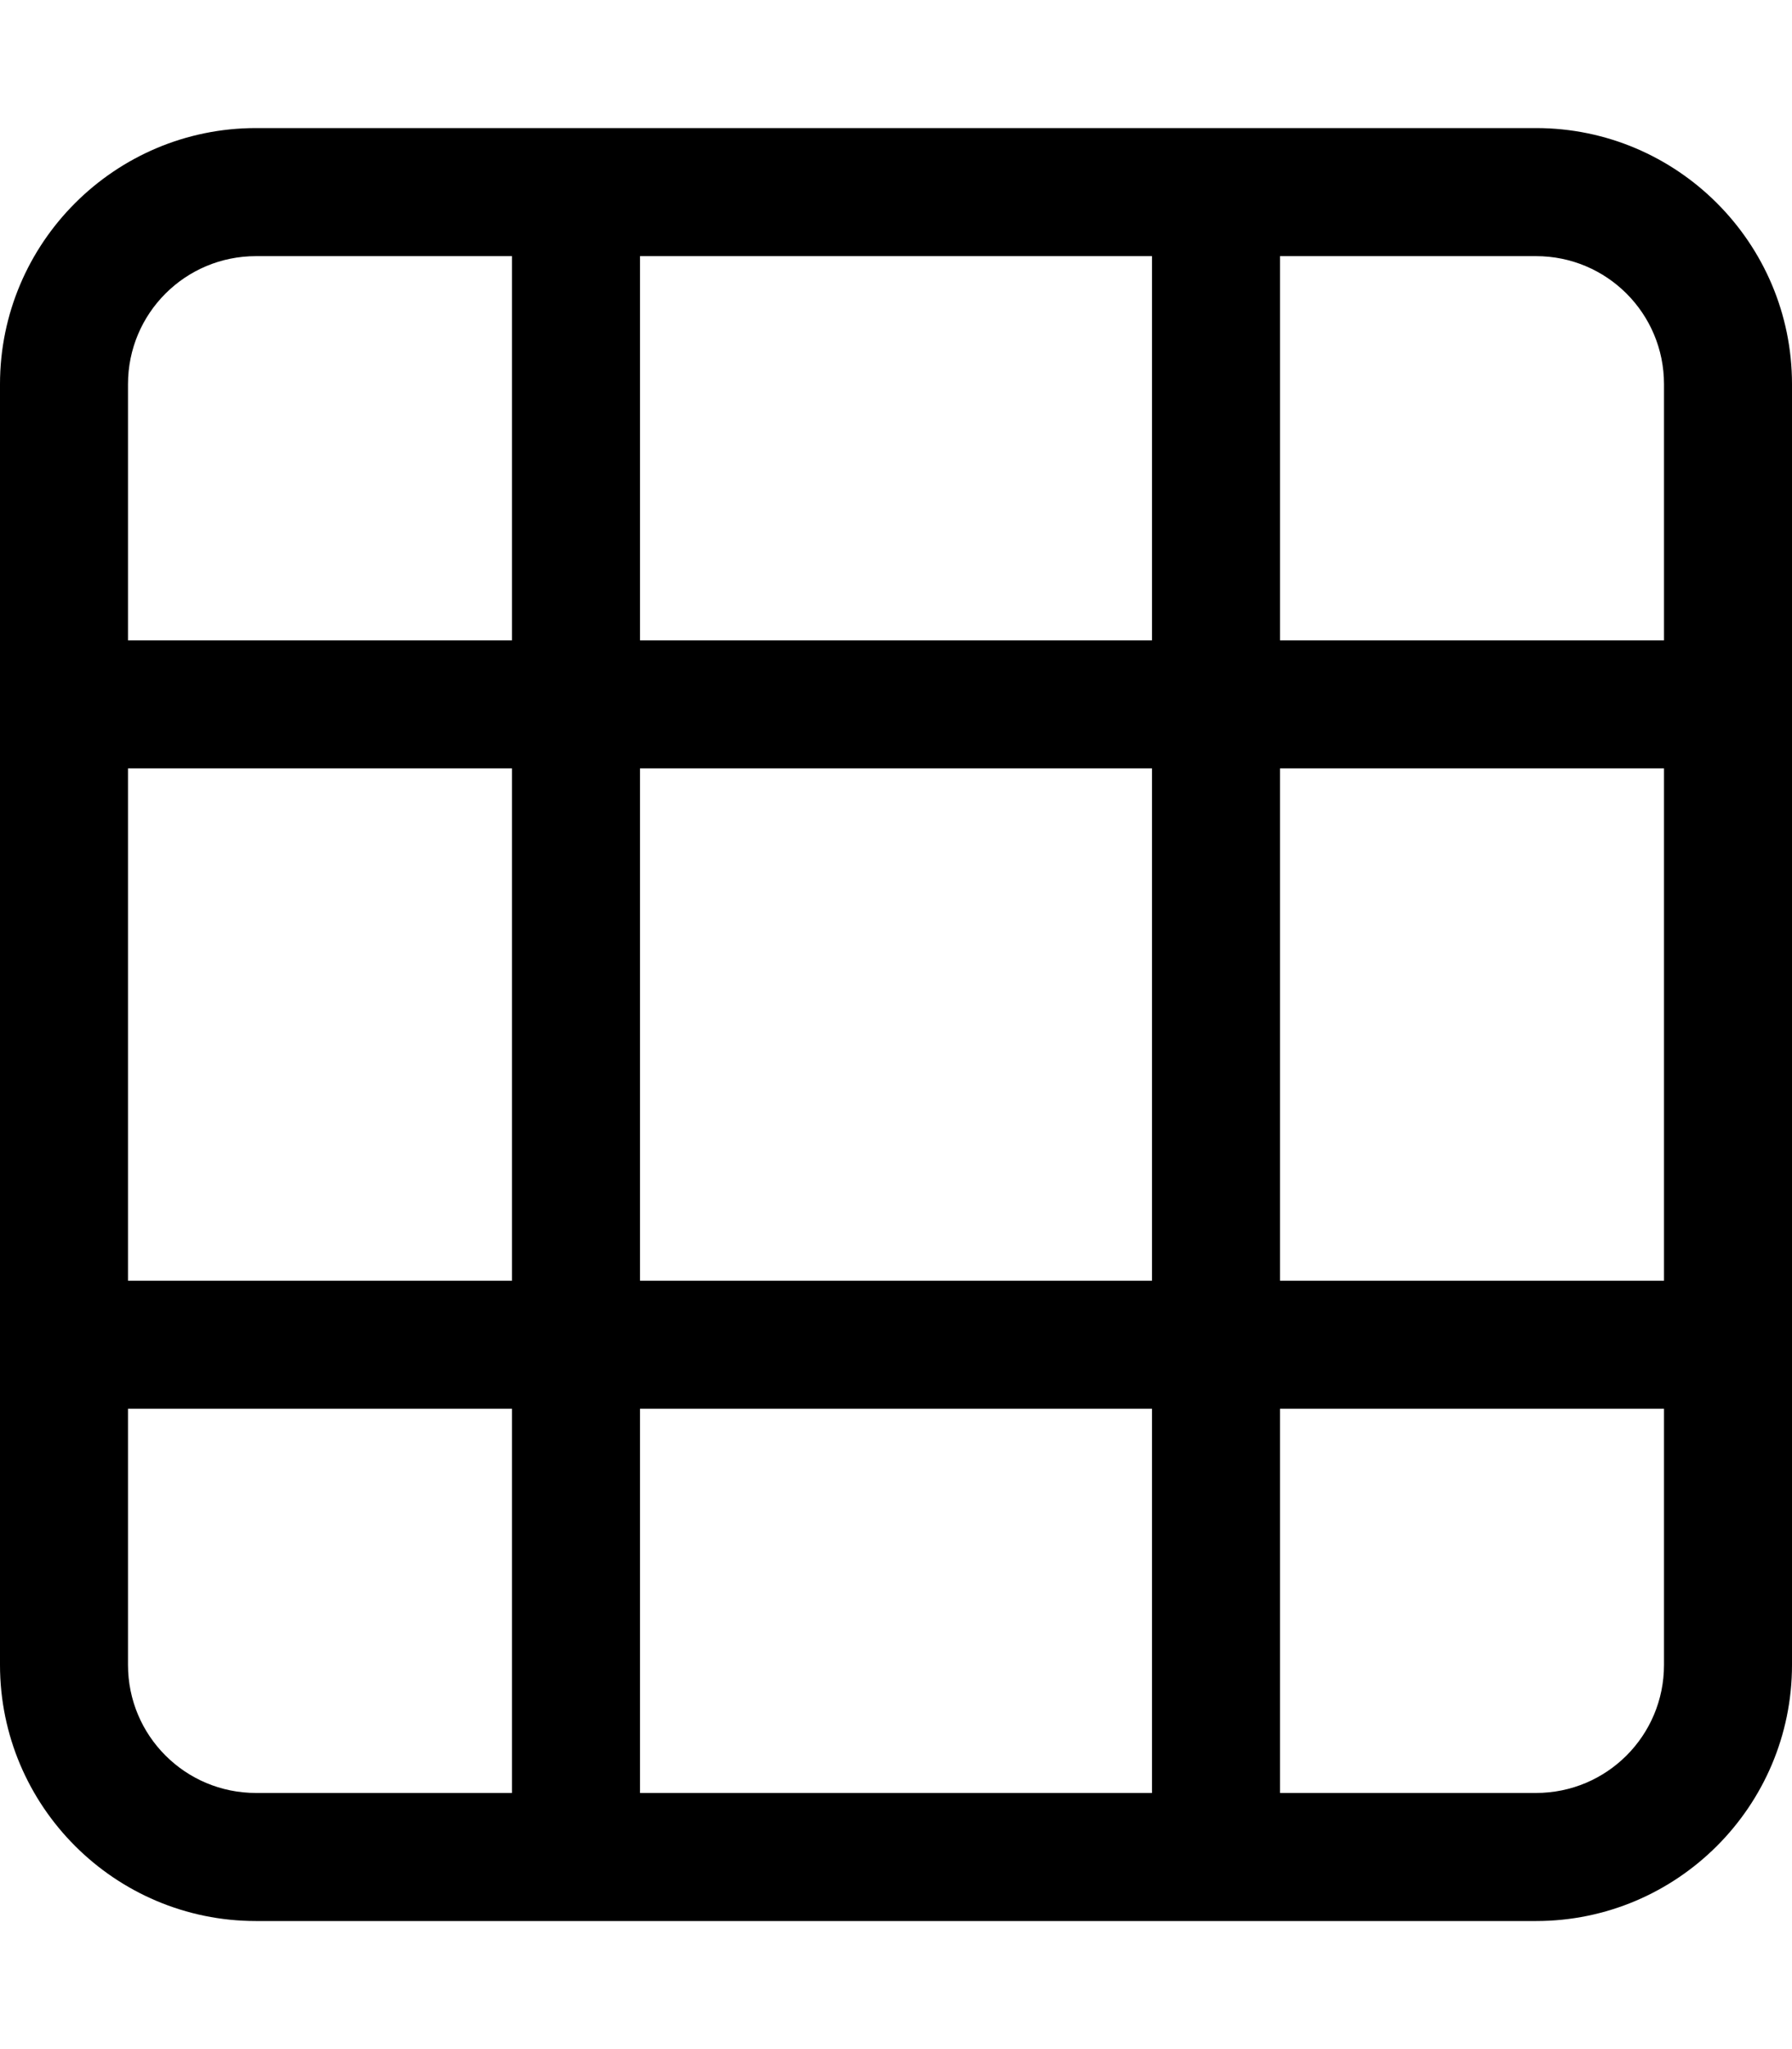 <svg xmlns="http://www.w3.org/2000/svg" viewBox="0 0 448 512"><!--! Font Awesome Pro 7.1.0 by @fontawesome - https://fontawesome.com License - https://fontawesome.com/license (Commercial License) Copyright 2025 Fonticons, Inc. --><path fill="currentColor" d="M320 64l0 96 96 0 0-64c0-17.7-14.3-32-32-32l-64 0zm-32 0l-128 0 0 96 128 0 0-96zM128 64L64 64C46.3 64 32 78.3 32 96l0 64 96 0 0-96zM0 192L0 96C0 60.7 28.7 32 64 32l320 0c35.3 0 64 28.7 64 64l0 320c0 35.3-28.7 64-64 64L64 480c-35.3 0-64-28.7-64-64L0 192zM32 320l96 0 0-128-96 0 0 128zm0 32l0 64c0 17.7 14.3 32 32 32l64 0 0-96-96 0zm128 96l128 0 0-96-128 0 0 96zm160 0l64 0c17.7 0 32-14.3 32-32l0-64-96 0 0 96zm96-128l0-128-96 0 0 128 96 0zm-256 0l128 0 0-128-128 0 0 128z"/></svg>